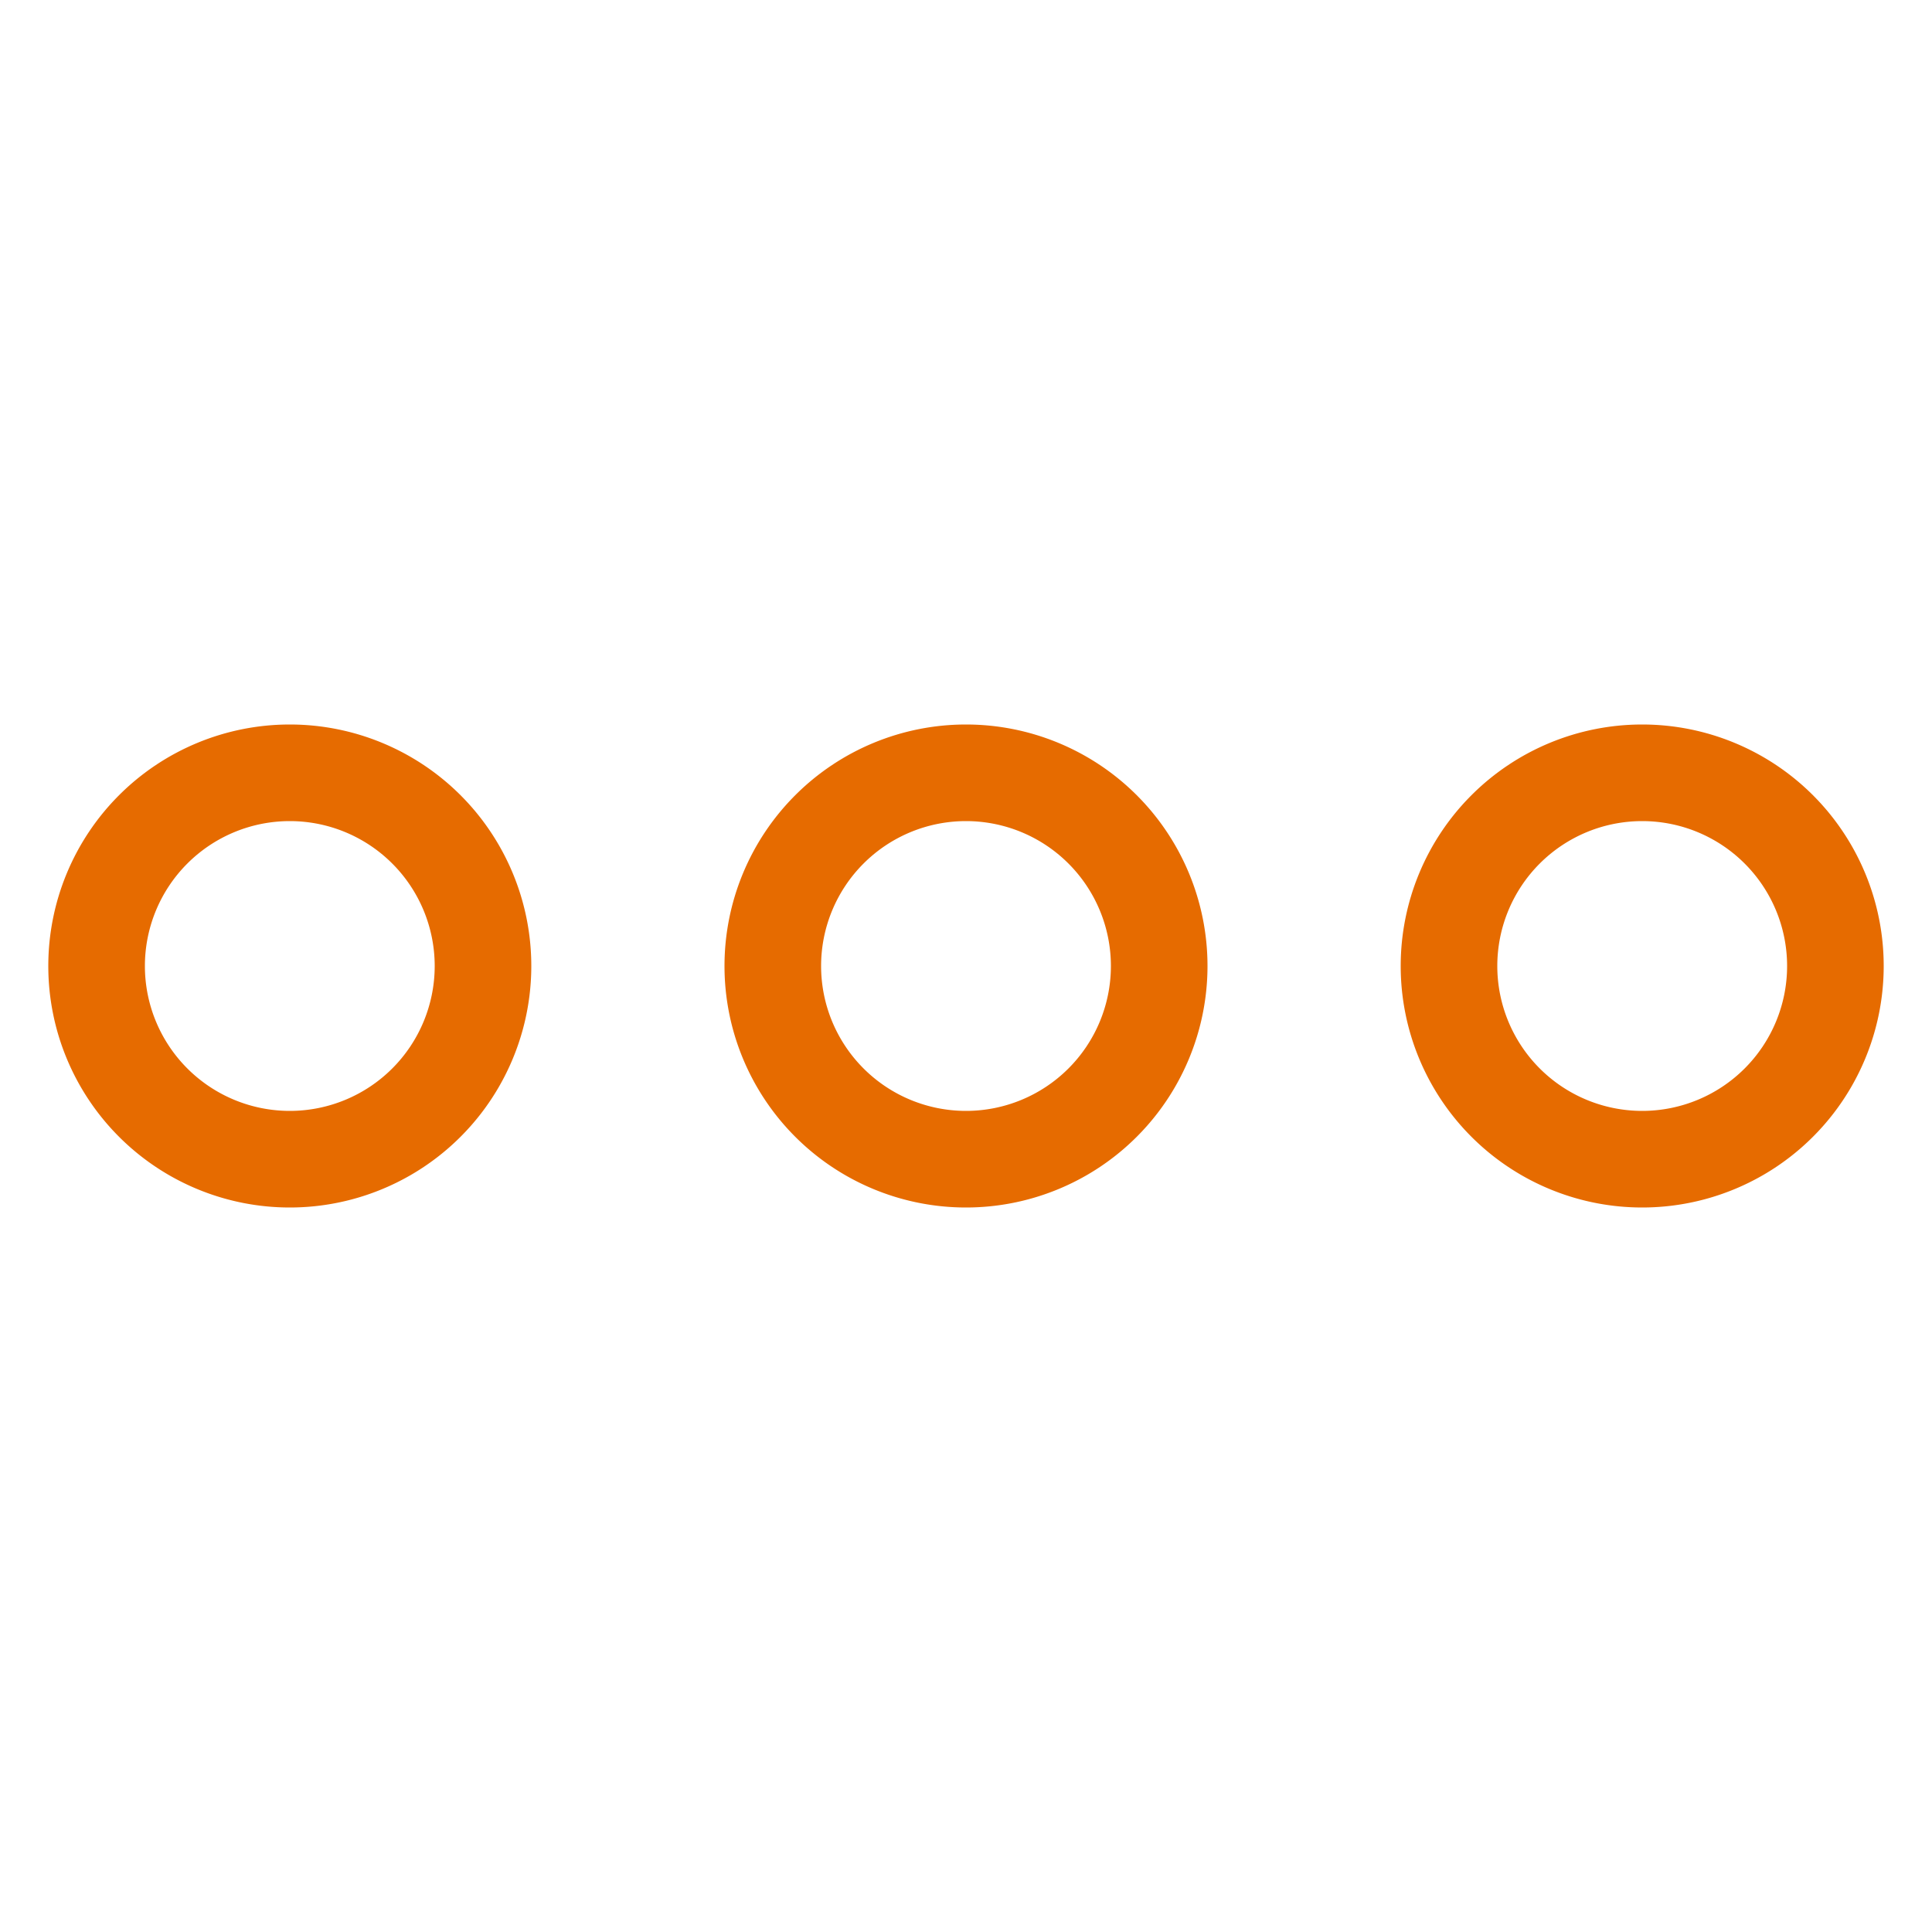 <svg xmlns="http://www.w3.org/2000/svg" viewBox="0 0 20 20"><defs><style>.cls-2{fill:#e66b00}</style></defs><g id="레이어_2" data-name="레이어 2"><g id="레이어_1-2" data-name="레이어 1"><path class="cls-2" d="M3 12.5A2.5 2.5 0 115.5 10 2.5 2.5 0 013 12.5zm0-4A1.5 1.5 0 104.5 10 1.5 1.5 0 003 8.5zM10 12.5a2.5 2.5 0 112.5-2.5 2.5 2.5 0 01-2.5 2.5zm0-4a1.5 1.5 0 101.5 1.5A1.5 1.5 0 0010 8.5zM17 12.5a2.5 2.5 0 112.5-2.5 2.5 2.5 0 01-2.5 2.5zm0-4a1.5 1.5 0 101.5 1.5A1.5 1.5 0 0017 8.5z"/></g></g></svg>